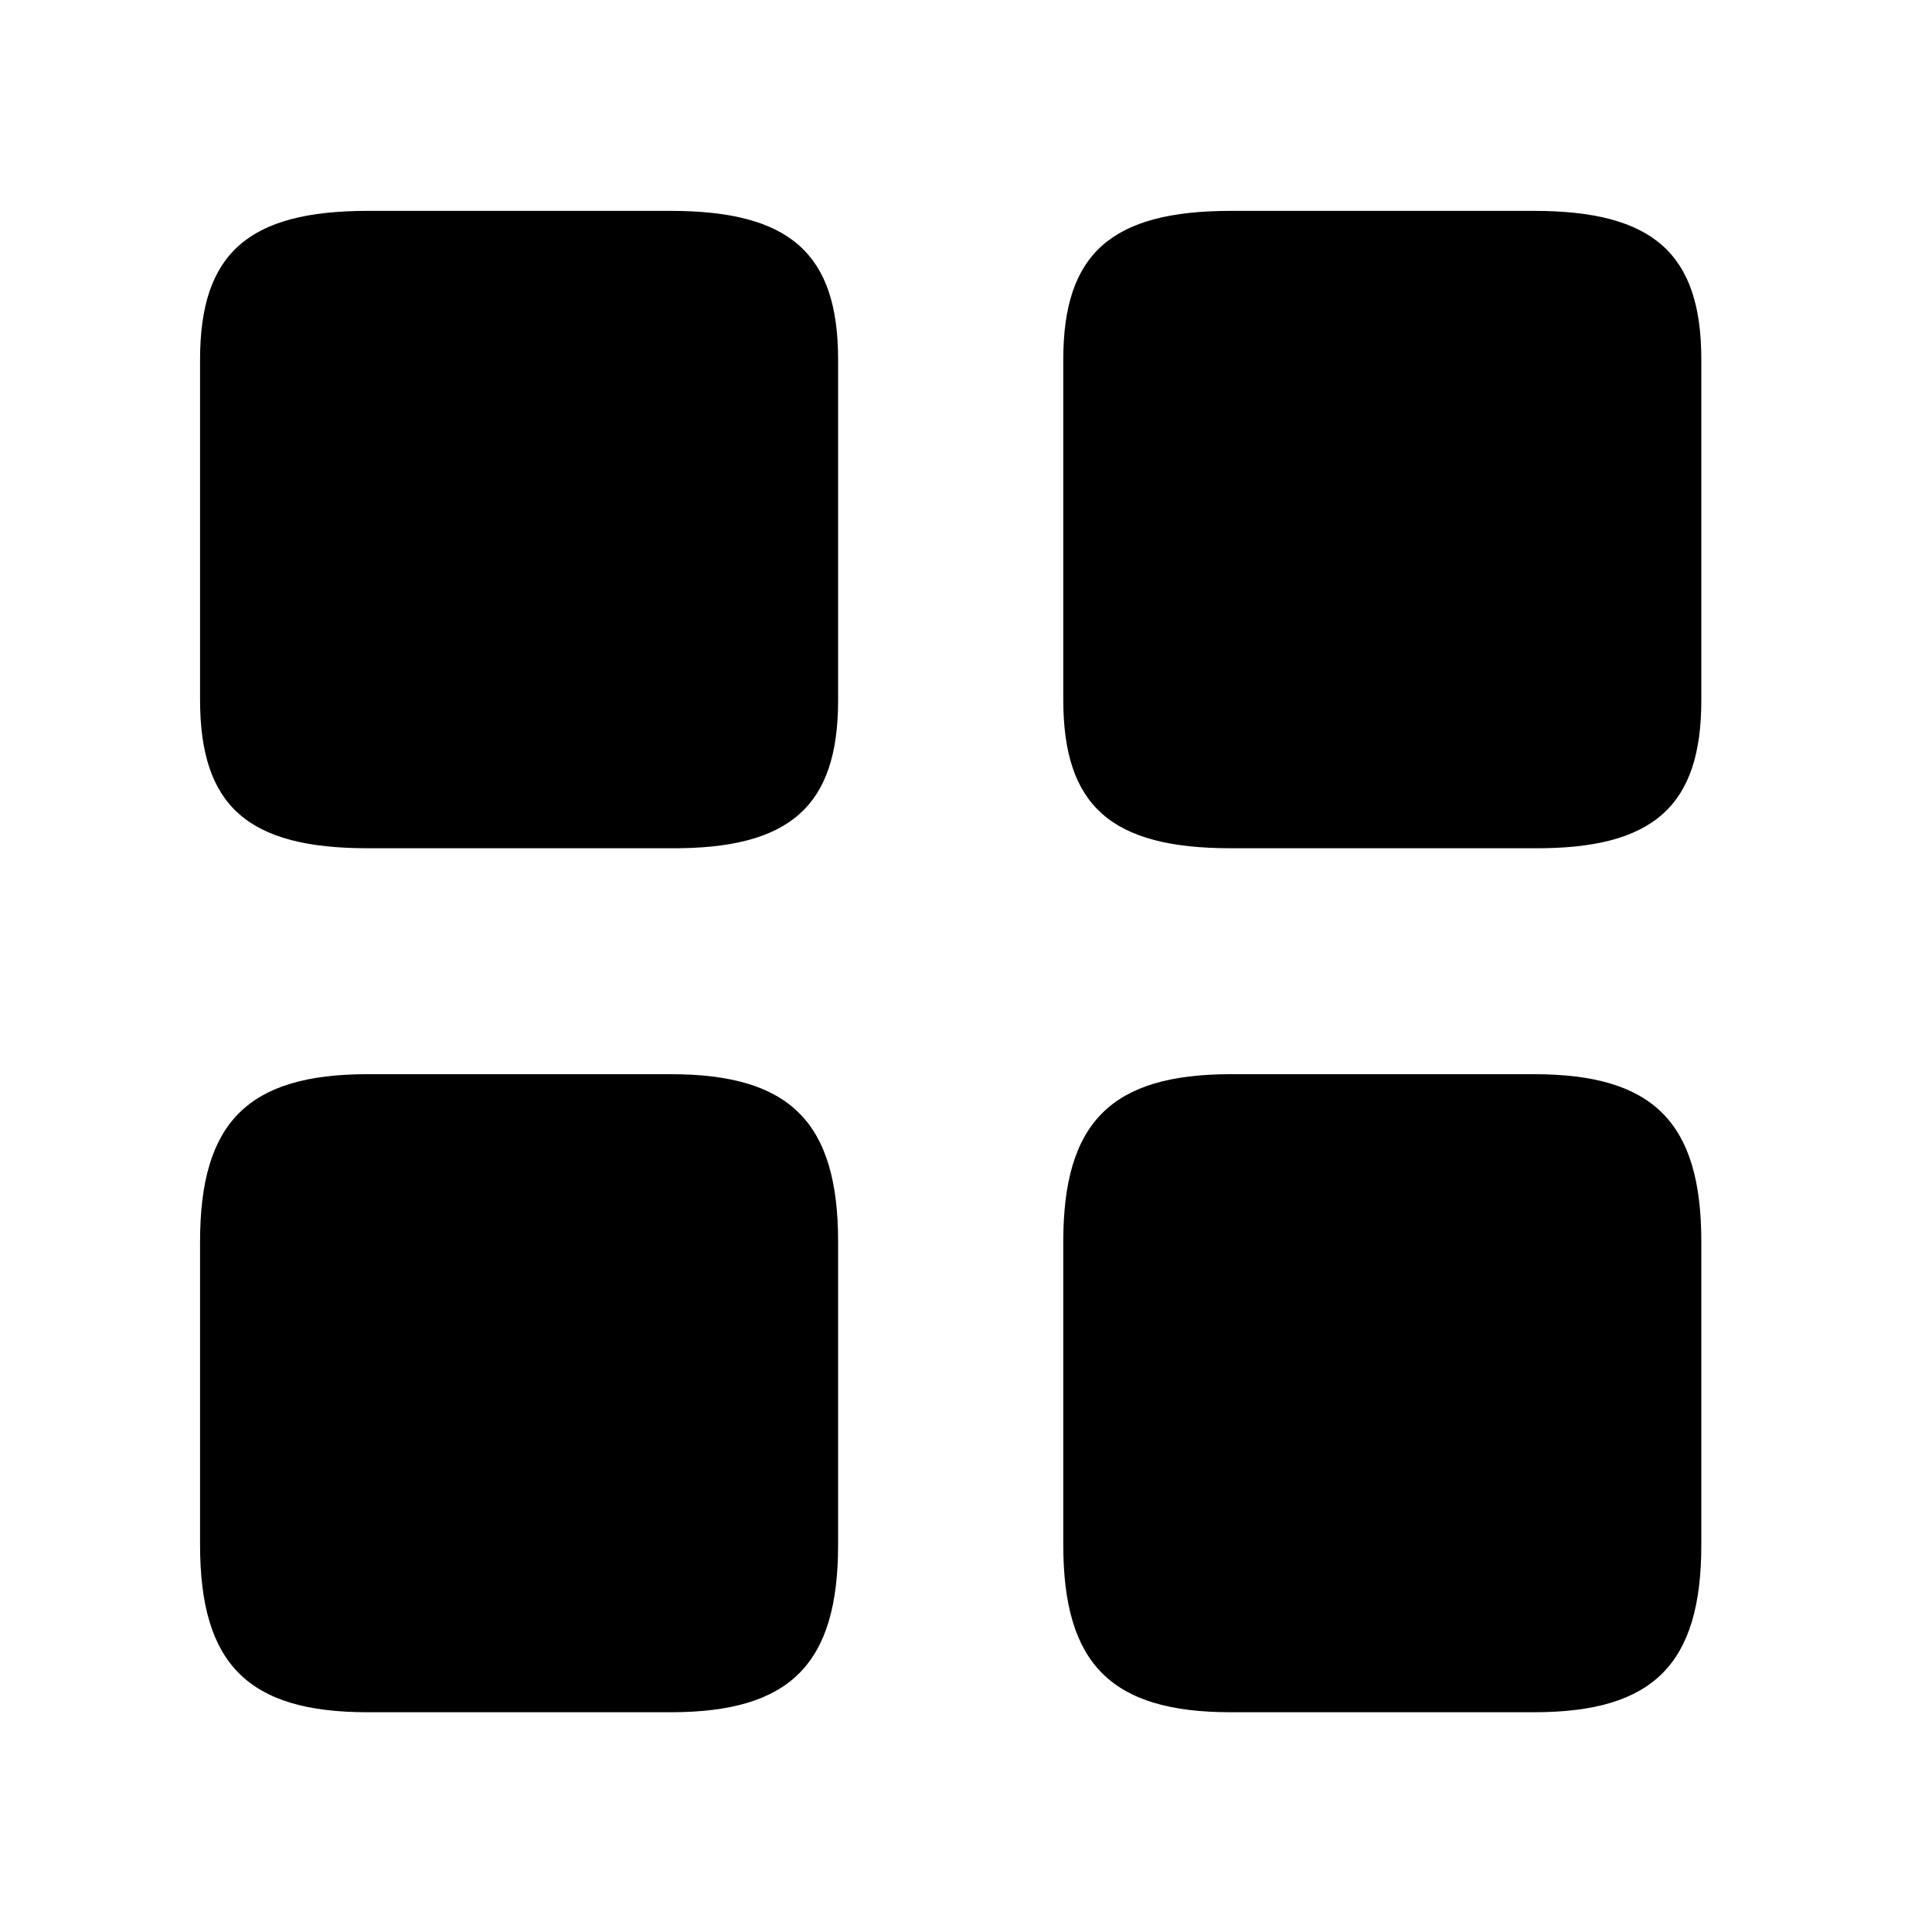 <svg width="20" height="20" viewBox="0 0 20 20" fill="none" xmlns="http://www.w3.org/2000/svg">
<path d="M17.612 7.25V3.722C17.612 2.626 17.115 2.183 15.88 2.183H12.74C11.505 2.183 11.007 2.626 11.007 3.722V7.242C11.007 8.346 11.505 8.781 12.74 8.781H15.88C17.115 8.789 17.612 8.346 17.612 7.25Z" fill="black"/>
<path d="M17.612 15.992V12.853C17.612 11.617 17.115 11.12 15.88 11.12H12.74C11.505 11.12 11.007 11.617 11.007 12.853V15.992C11.007 17.228 11.505 17.725 12.74 17.725H15.88C17.115 17.725 17.612 17.228 17.612 15.992Z" fill="black"/>
<path d="M8.676 7.25V3.722C8.676 2.626 8.179 2.183 6.943 2.183H3.804C2.568 2.183 2.071 2.626 2.071 3.722V7.242C2.071 8.346 2.568 8.781 3.804 8.781H6.943C8.179 8.789 8.676 8.346 8.676 7.25Z" fill="black"/>
<path d="M8.676 15.992V12.853C8.676 11.617 8.179 11.12 6.943 11.12H3.804C2.568 11.12 2.071 11.617 2.071 12.853V15.992C2.071 17.228 2.568 17.725 3.804 17.725H6.943C8.179 17.725 8.676 17.228 8.676 15.992Z" fill="black"/>
</svg>
